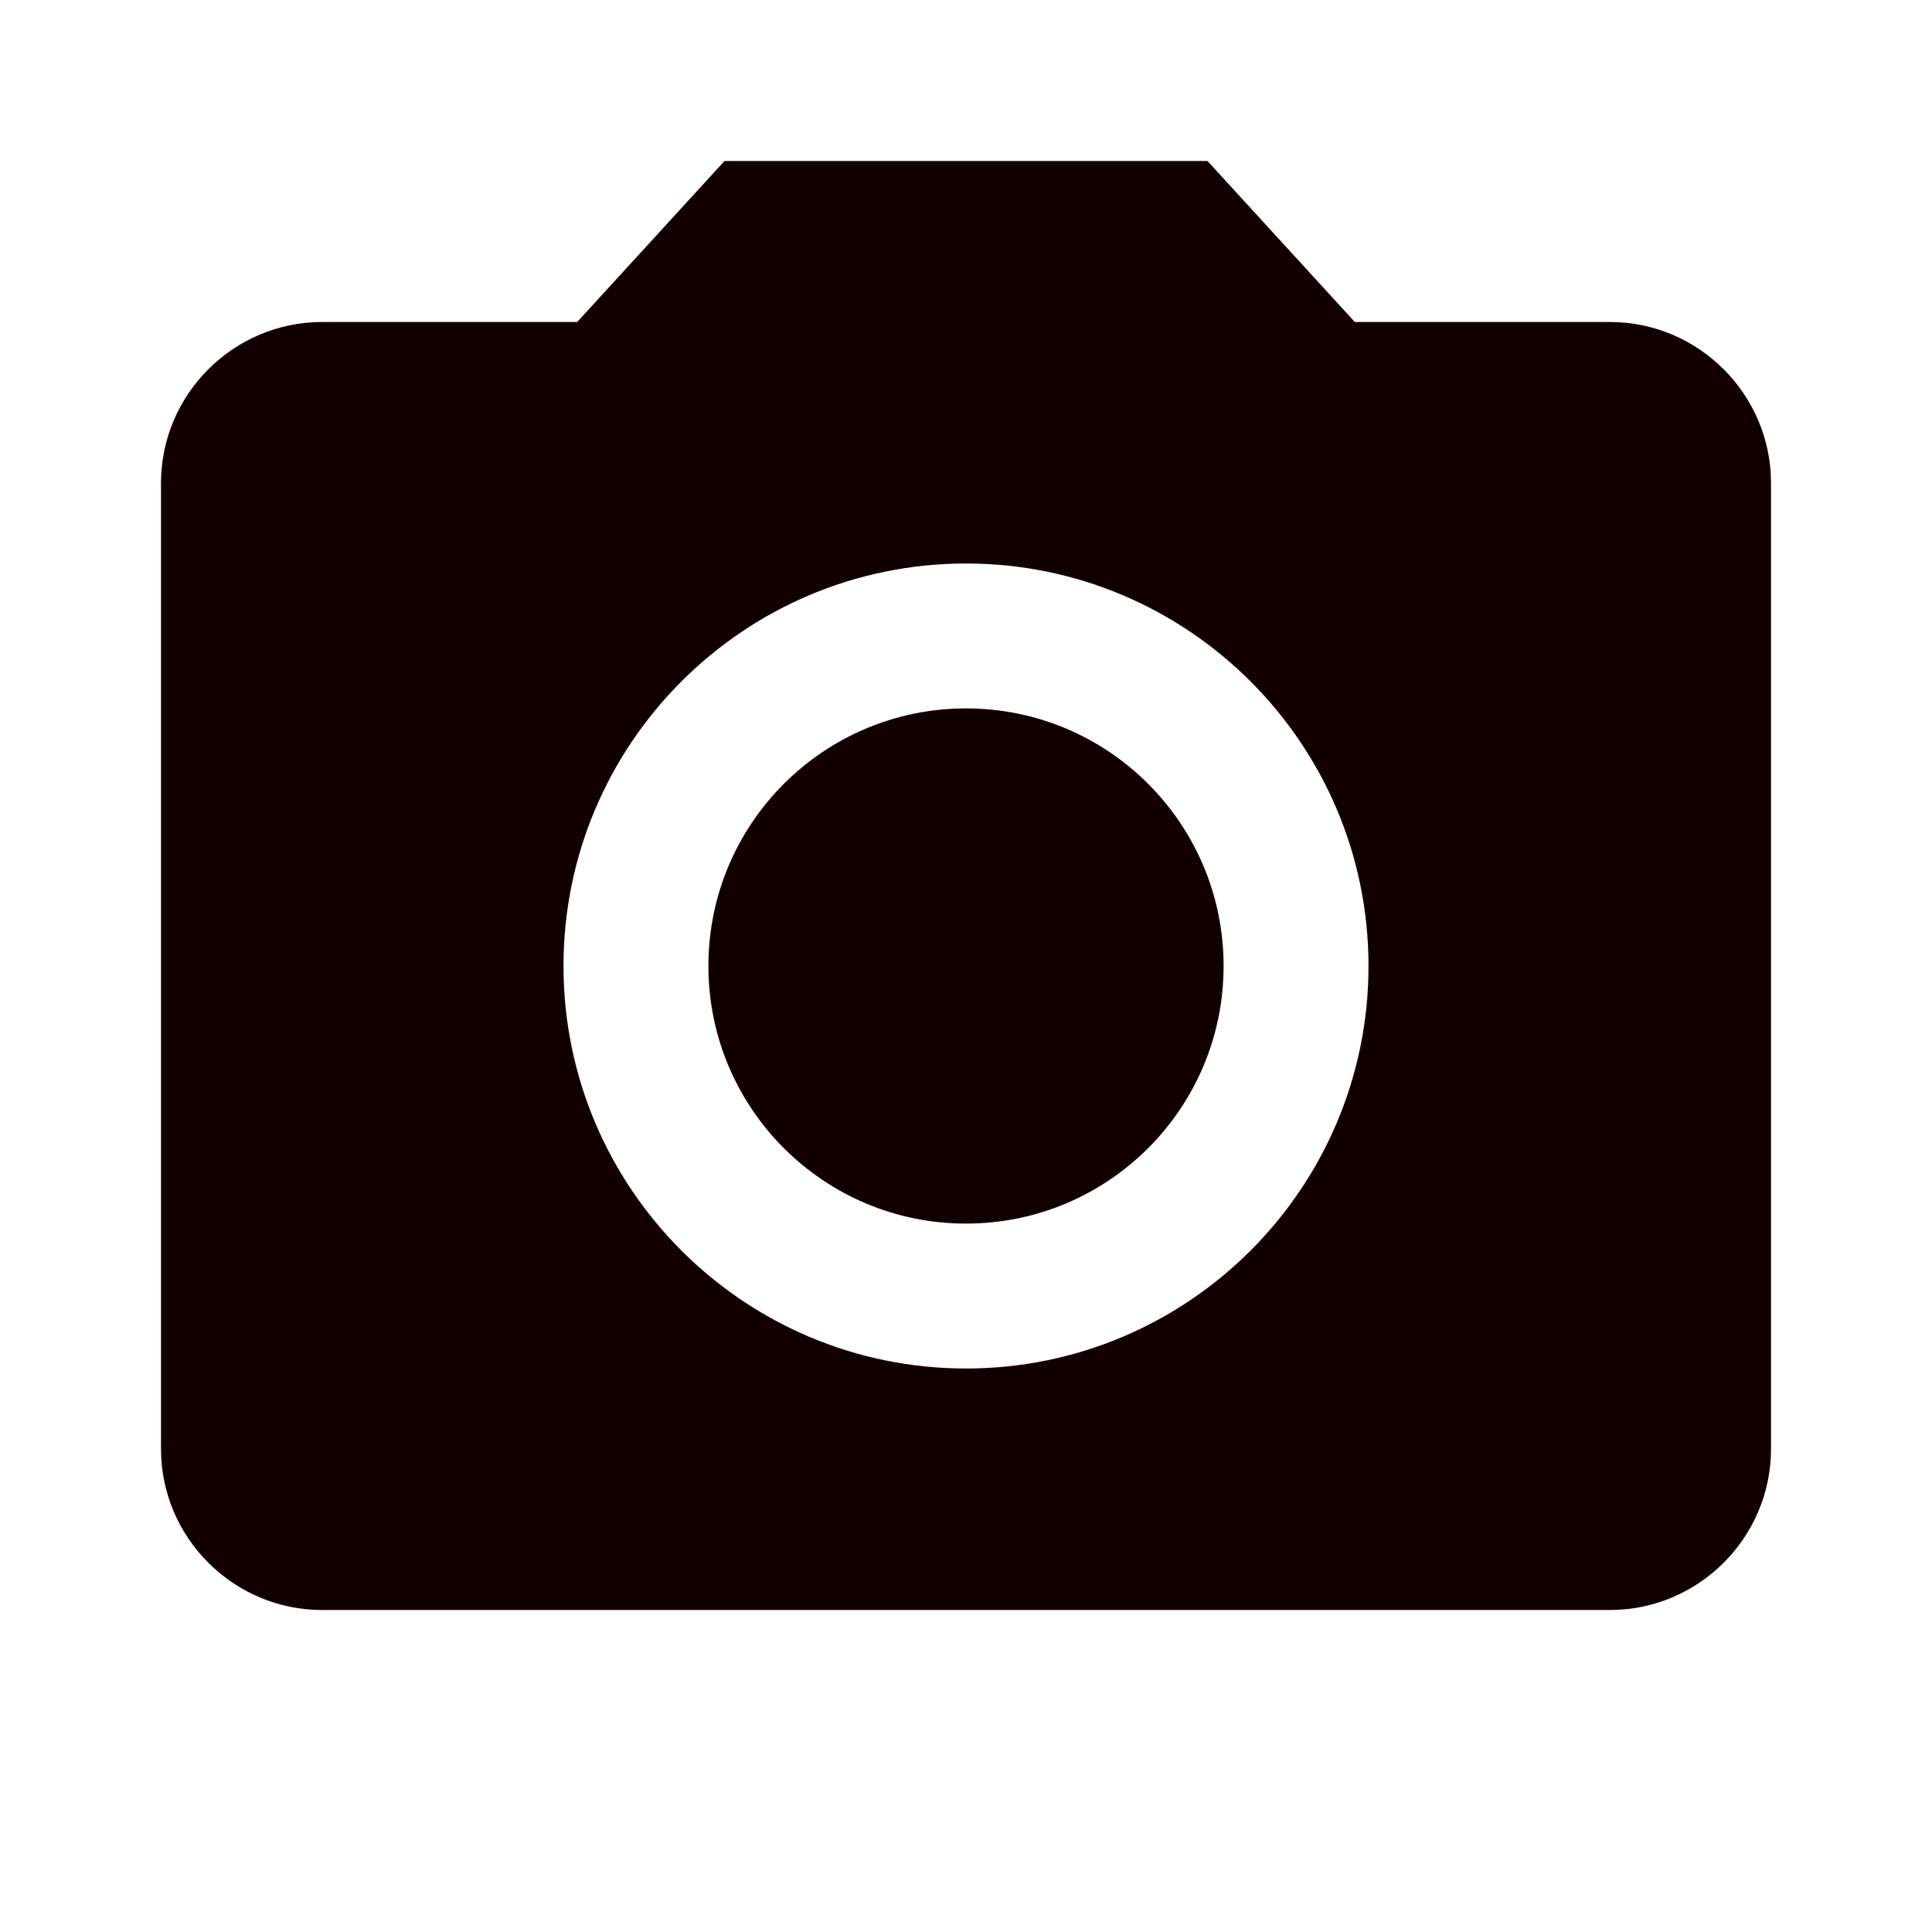 <svg xmlns="http://www.w3.org/2000/svg" width="24" height="24"><circle r="3.2" cy="12" cx="12" fill="#120000"/><path d="M9 2L7.17 4H4c-1.1 0-2 .9-2 2v12c0 1.1.9 2 2 2h16c1.1 0 2-.9 2-2V6c0-1.1-.9-2-2-2h-3.17L15 2H9zm3 15c-2.76 0-5-2.24-5-5s2.24-5 5-5 5 2.24 5 5-2.24 5-5 5z" fill="#120000"/><path fill="none" d="M0 0h24v24H0z"/></svg>